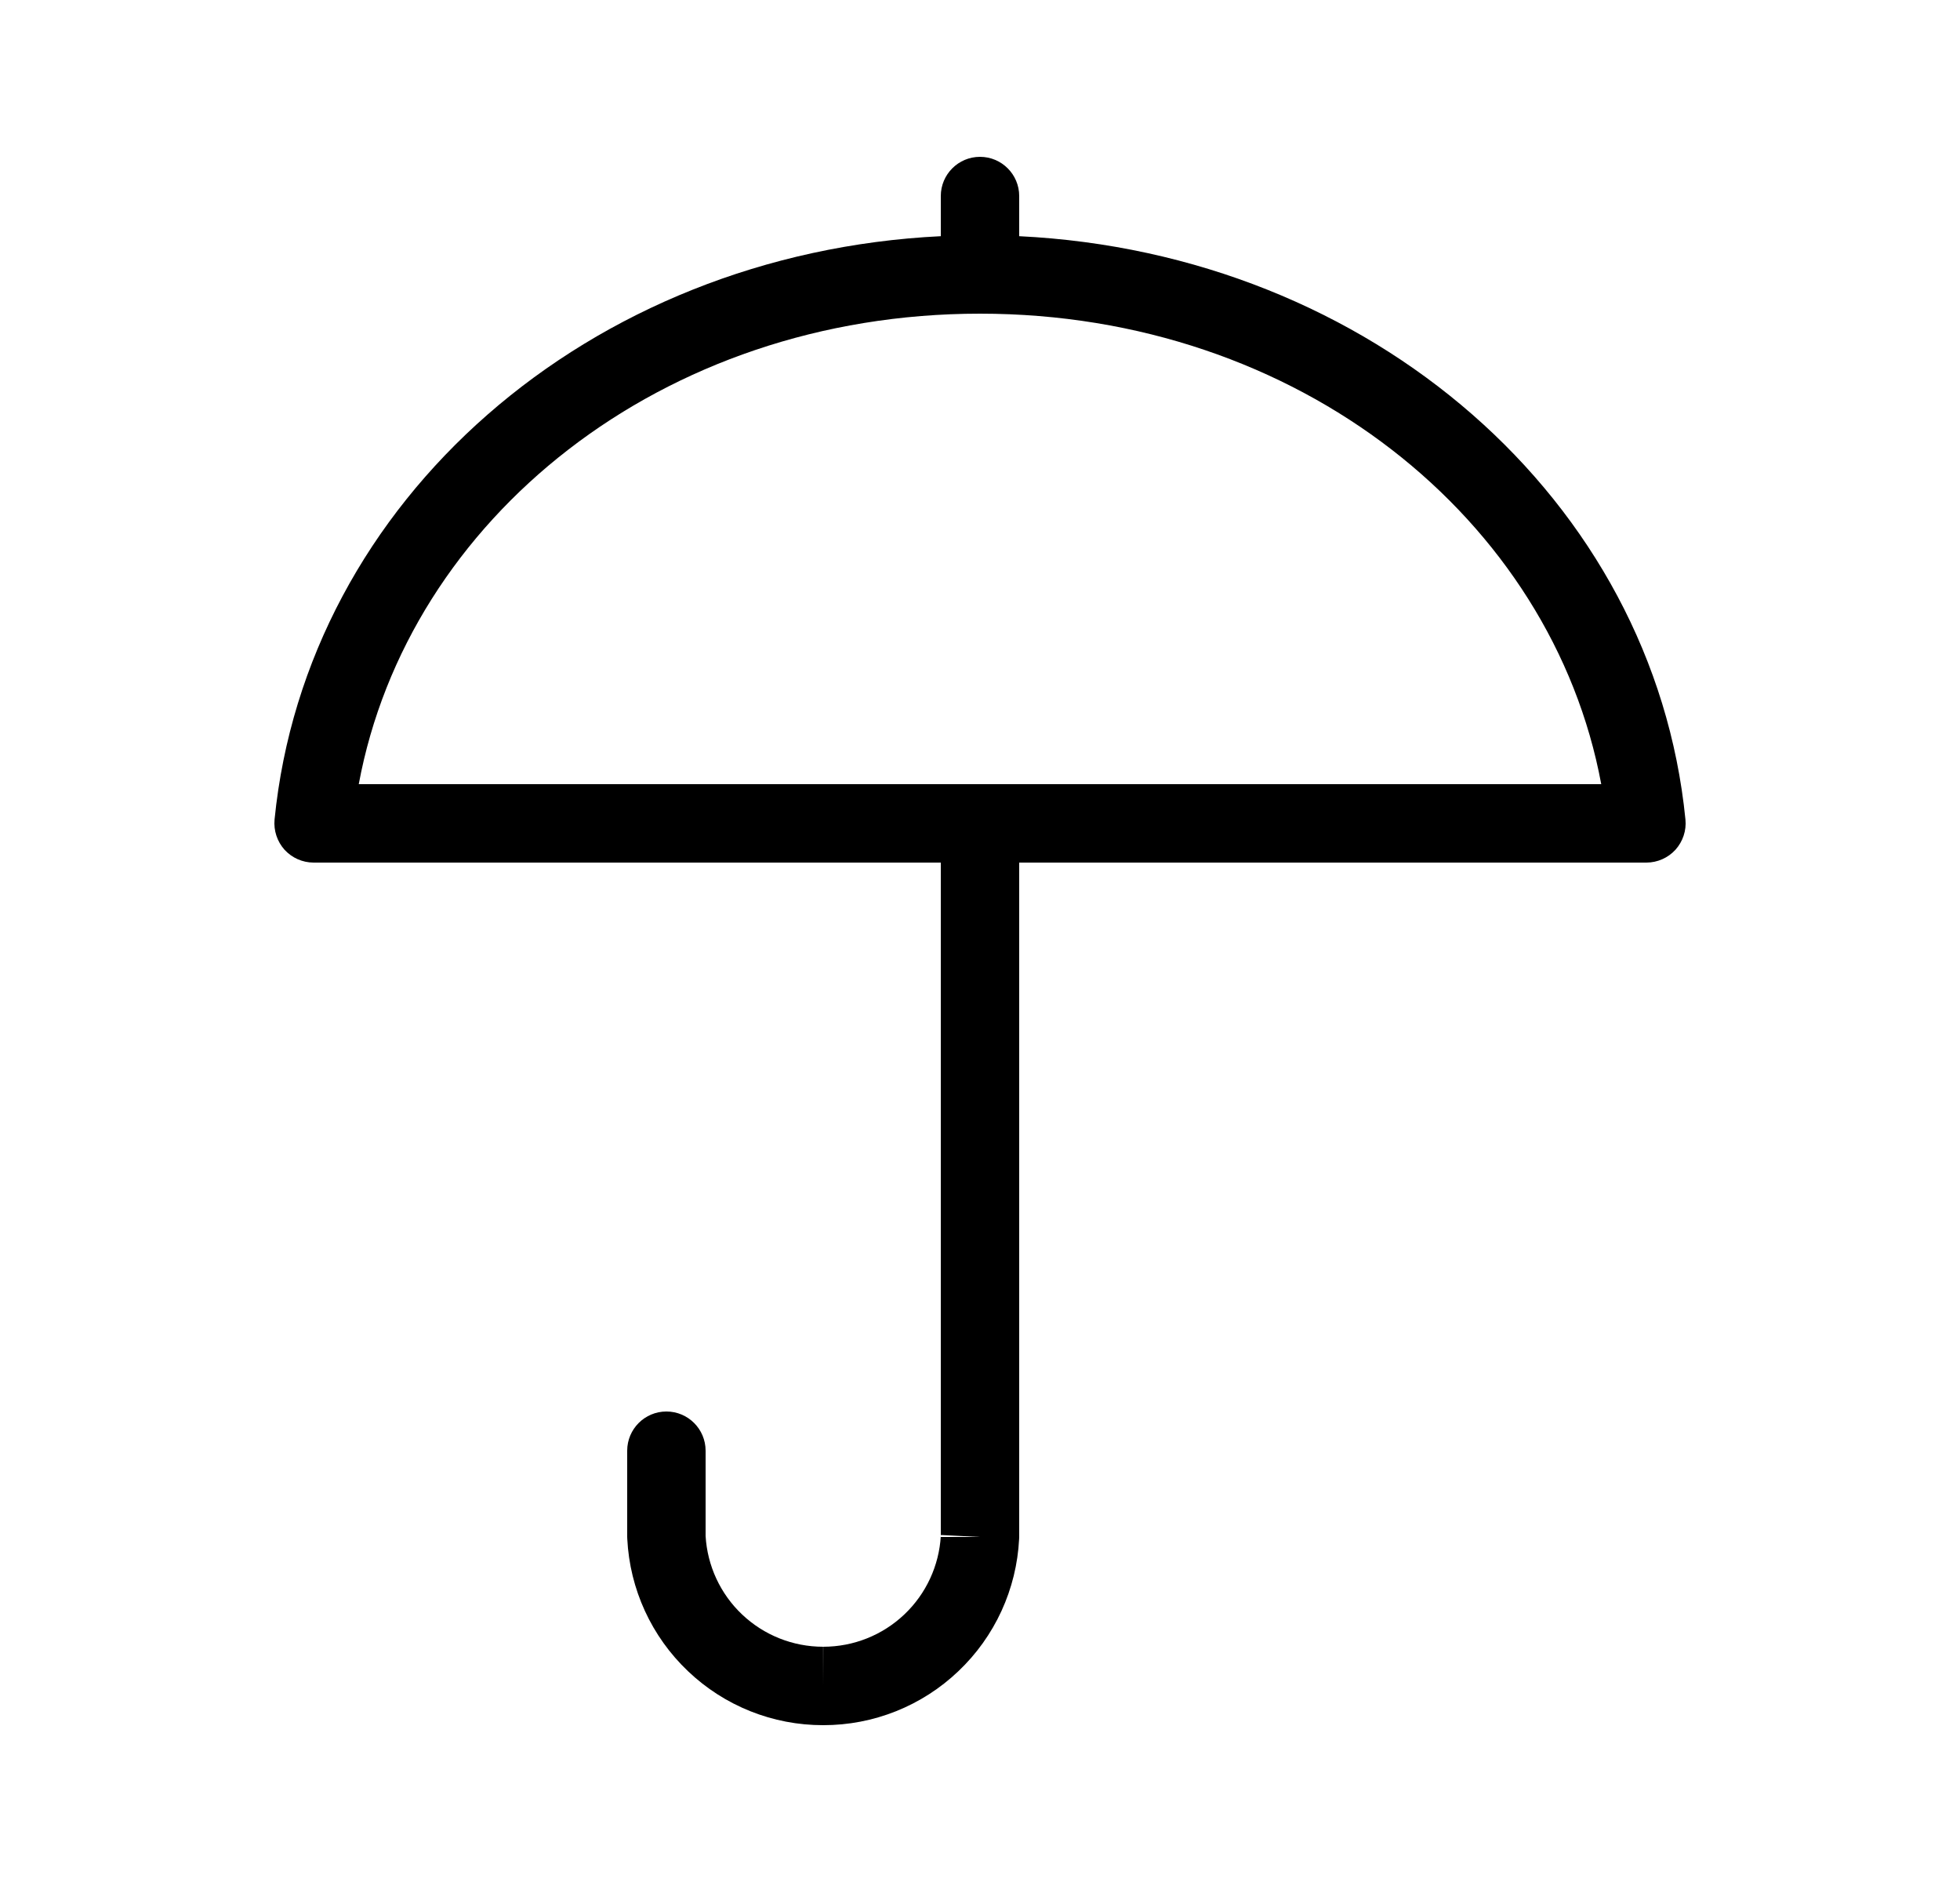 <svg width="25" height="24" viewBox="0 0 25 24" fill="none" xmlns="http://www.w3.org/2000/svg">
<path fill-rule="evenodd" clip-rule="evenodd" d="M13 2.5C13 2.224 12.776 2 12.5 2C12.224 2 12 2.224 12 2.5V3.012C7.512 3.231 3.907 6.378 3.502 10.451C3.489 10.591 3.535 10.731 3.629 10.836C3.724 10.94 3.859 11 4 11H12V19.587C11.978 19.967 11.812 20.325 11.536 20.587C11.256 20.853 10.886 21 10.501 21L10.5 21.5L10.499 21C10.114 21 9.744 20.853 9.464 20.587C9.188 20.325 9.022 19.967 9 19.587V18.5C9 18.224 8.776 18 8.5 18C8.224 18 8 18.224 8 18.5V19.6C8 19.608 8 19.617 8.001 19.625C8.033 20.266 8.31 20.87 8.776 21.312C9.241 21.755 9.858 22.001 10.5 22C11.142 22.001 11.759 21.755 12.224 21.312C12.69 20.87 12.967 20.266 12.999 19.625C13 19.617 13 19.608 13 19.6V11H21C21.141 11 21.276 10.94 21.371 10.836C21.465 10.731 21.512 10.591 21.498 10.451C21.093 6.378 17.488 3.231 13 3.012V2.5ZM12 19.587L12.001 19.575L12.5 19.6H12V19.587ZM12.5 4C8.436 4 5.203 6.623 4.576 10H20.424C19.797 6.623 16.564 4 12.5 4Z" fill="black"/>
</svg>
